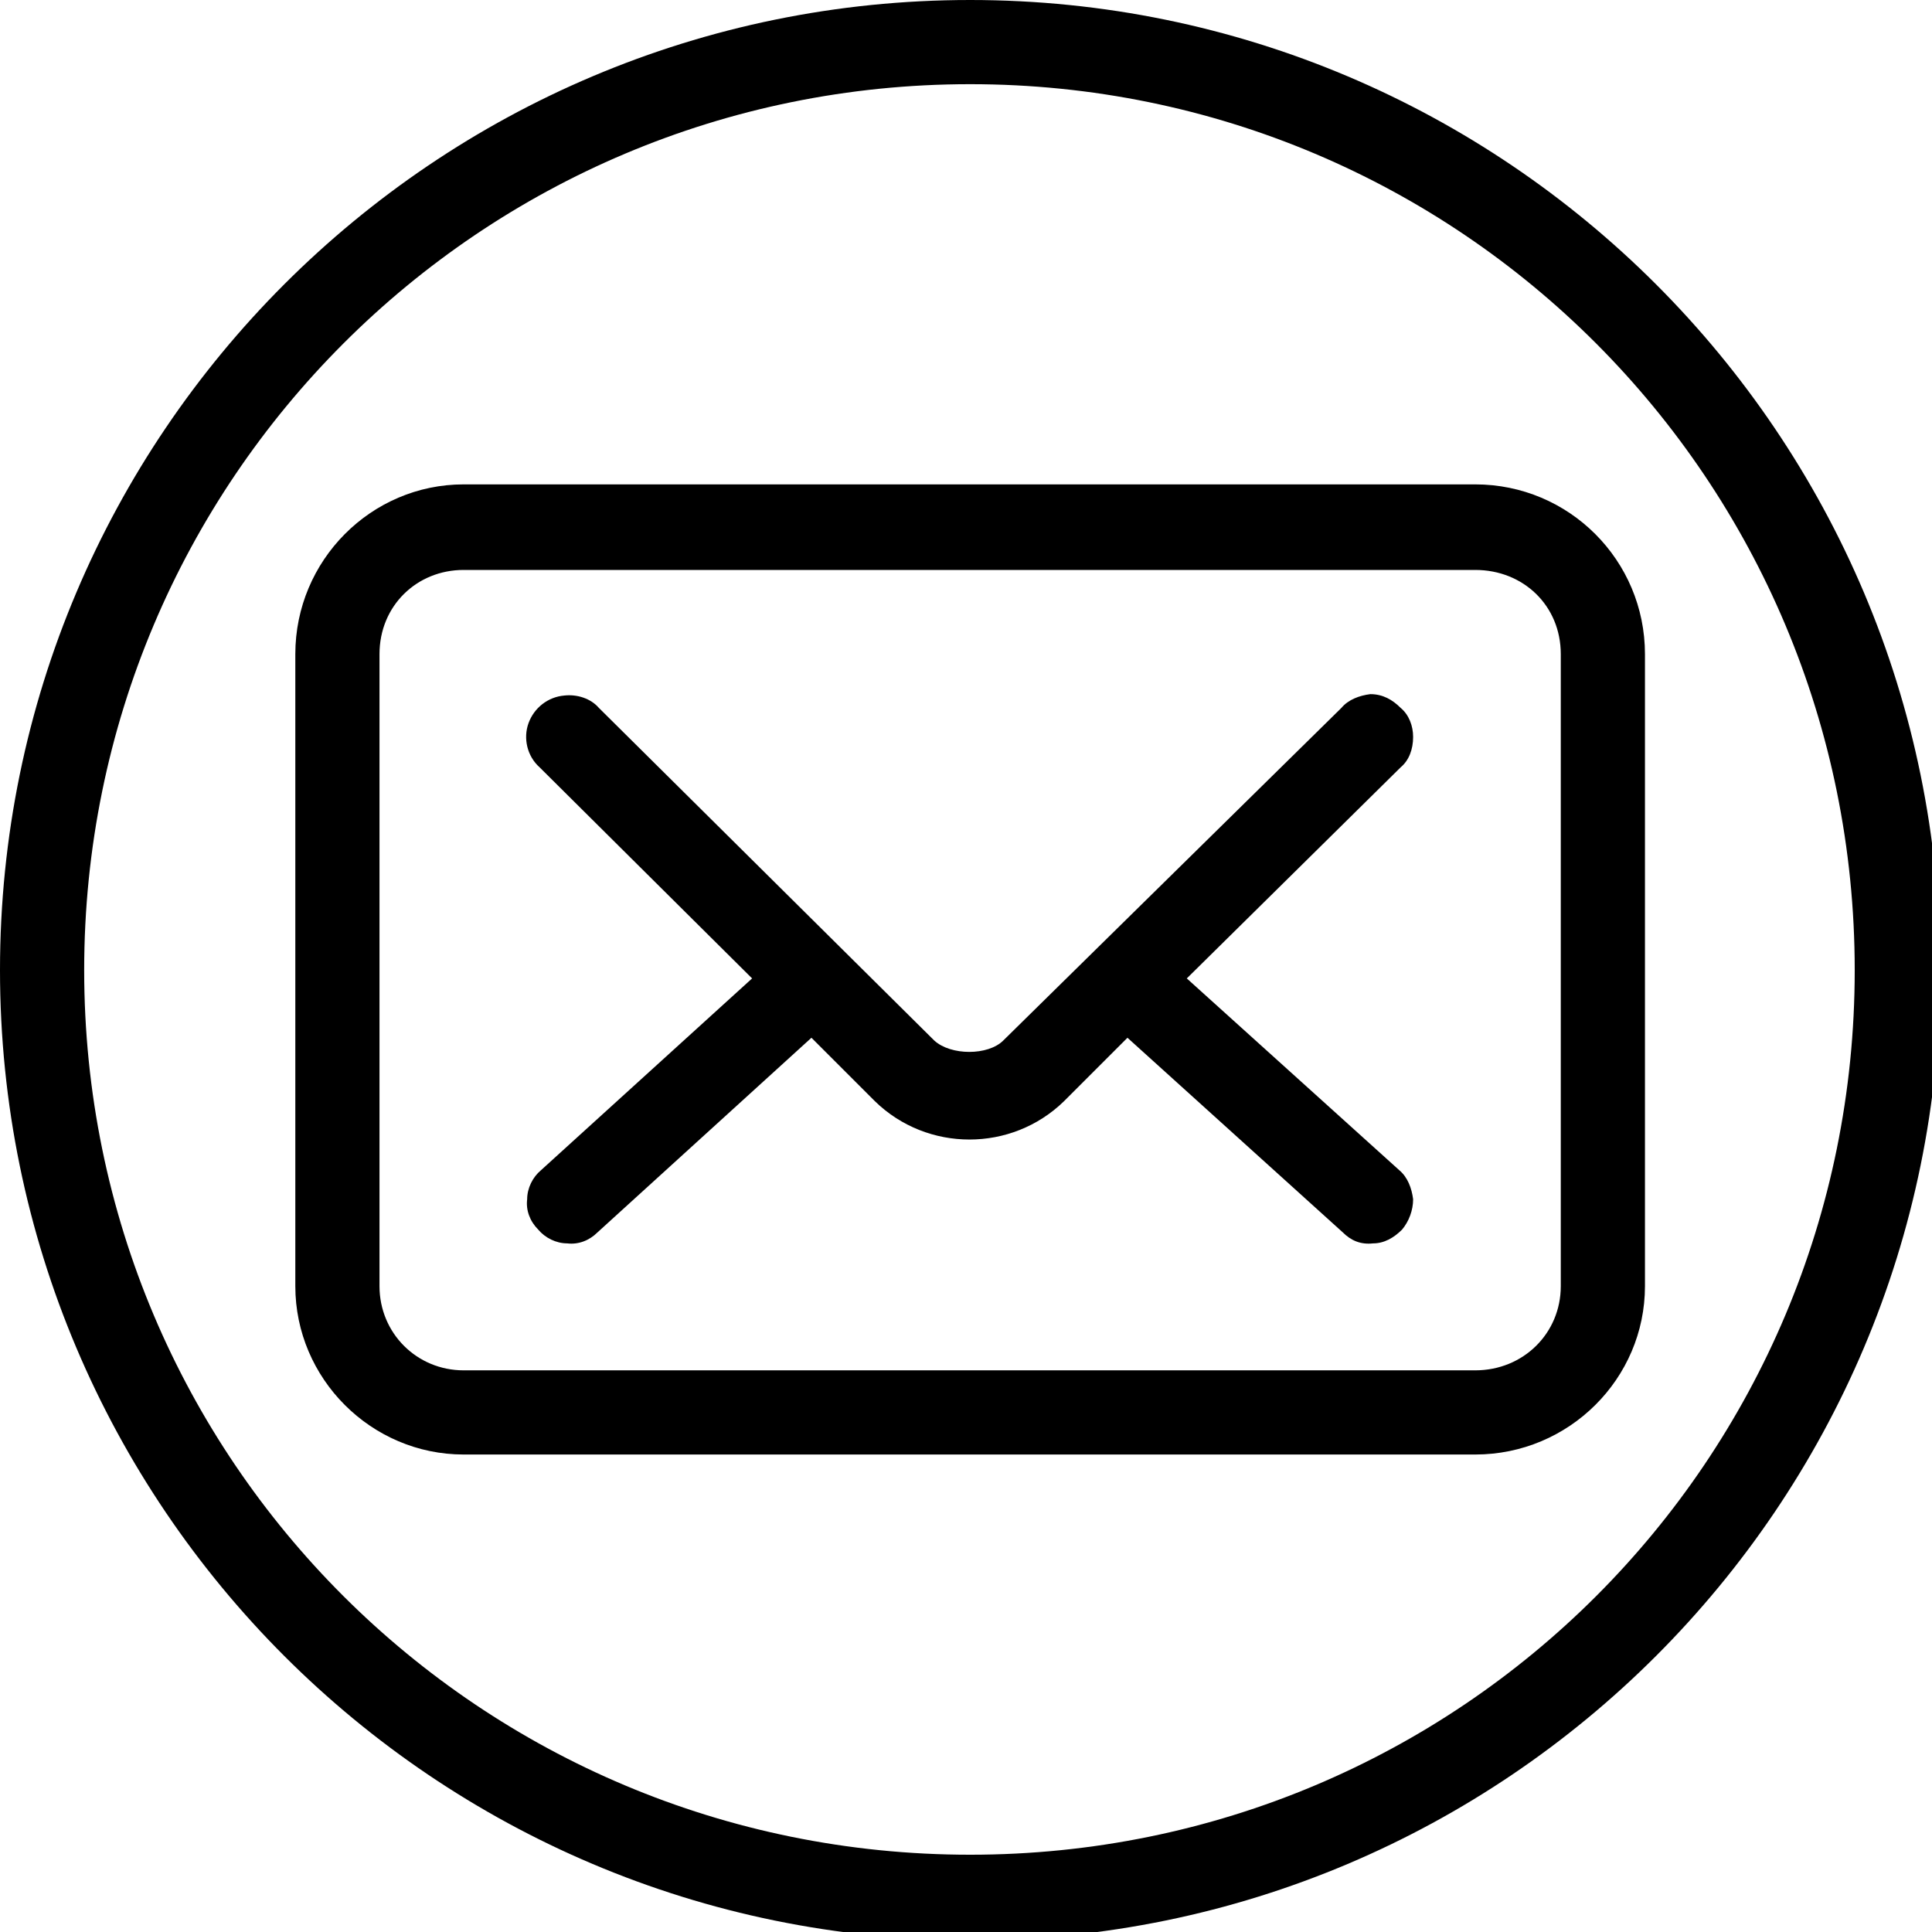 <?xml version="1.0" encoding="UTF-8" standalone="no"?>
<!DOCTYPE svg PUBLIC "-//W3C//DTD SVG 1.1//EN"
"http://www.w3.org/Graphics/SVG/1.1/DTD/svg11.dtd">


<!-- Page 1 -->
<svg x="0" y="0" width="140" height="140" viewBox="0 0 140 140" version="1.1" xmlns="http://www.w3.org/2000/svg" xmlns:xlink="http://www.w3.org/1999/xlink"
style="display: block;margin-left: auto;margin-right: auto;">
<defs>

<style type="text/css"><![CDATA[

.g0_1{
}

]]></style>

</defs>
<path d="M0,0
L0,140
L140,140
L140,0 Z " 
fill="#FFFFFF" stroke="none" />
<path d="M70.3,0C31.5,0,0,31.5,0,70.3c0,38.8,31.5,70.3,70.3,70.3c38.8,0,70.3,-31.5,70.3,-70.3C140.6,31.5,109.1,0,70.3,0Zm0,6.1c35.5,0,64.1,28.7,64.1,64.2c0,35.5,-28.6,64.1,-64.1,64.1C34.8,134.4,6.1,105.8,6.1,70.3C6.1,34.8,34.8,6.1,70.3,6.1Zm-36.7,29c-6.7,0,-12.2,5.5,-12.2,12.3V93.2c0,6.7,5.5,12.2,12.2,12.2h73.3c6.8,0,12.3,-5.5,12.3,-12.2V47.4c0,-6.8,-5.5,-12.3,-12.3,-12.3H33.6Zm0,6.2h73.3c3.5,0,6.2,2.6,6.2,6.1V93.2c0,3.4,-2.7,6.1,-6.2,6.1H33.6c-3.4,0,-6.1,-2.7,-6.1,-6.1V47.4c0,-3.5,2.7,-6.1,6.1,-6.1Zm7.3,9.1c-1.2,.1,-2.2,.9,-2.6,2c-.4,1.1,-.1,2.4,.8,3.2L54.5,70.9L39.2,84.8c-.6,.5,-1,1.3,-1,2.1c-.1,.8,.2,1.6,.8,2.2c.5,.6,1.3,1,2.1,1c.8,.1,1.6,-.2,2.2,-.8L58.8,75.2l4.6,4.6c3.8,3.7,9.9,3.7,13.7,0l4.6,-4.6L97.3,89.3c.6,.6,1.3,.9,2.2,.8c.8,0,1.5,-.4,2.1,-1c.5,-.6,.8,-1.4,.8,-2.2c-.1,-.8,-.4,-1.6,-1,-2.1L86,70.9L101.5,55.6c.6,-.5,.9,-1.3,.9,-2.2c0,-.8,-.3,-1.6,-.9,-2.1c-.6,-.6,-1.3,-1,-2.2,-1c-.8,.1,-1.6,.4,-2.1,1L72.7,75.4c-1.1,1.1,-3.8,1.1,-5,0L43.4,51.3c-.6,-.7,-1.6,-1,-2.5,-.9Z" class="g0_1" />

</svg>
